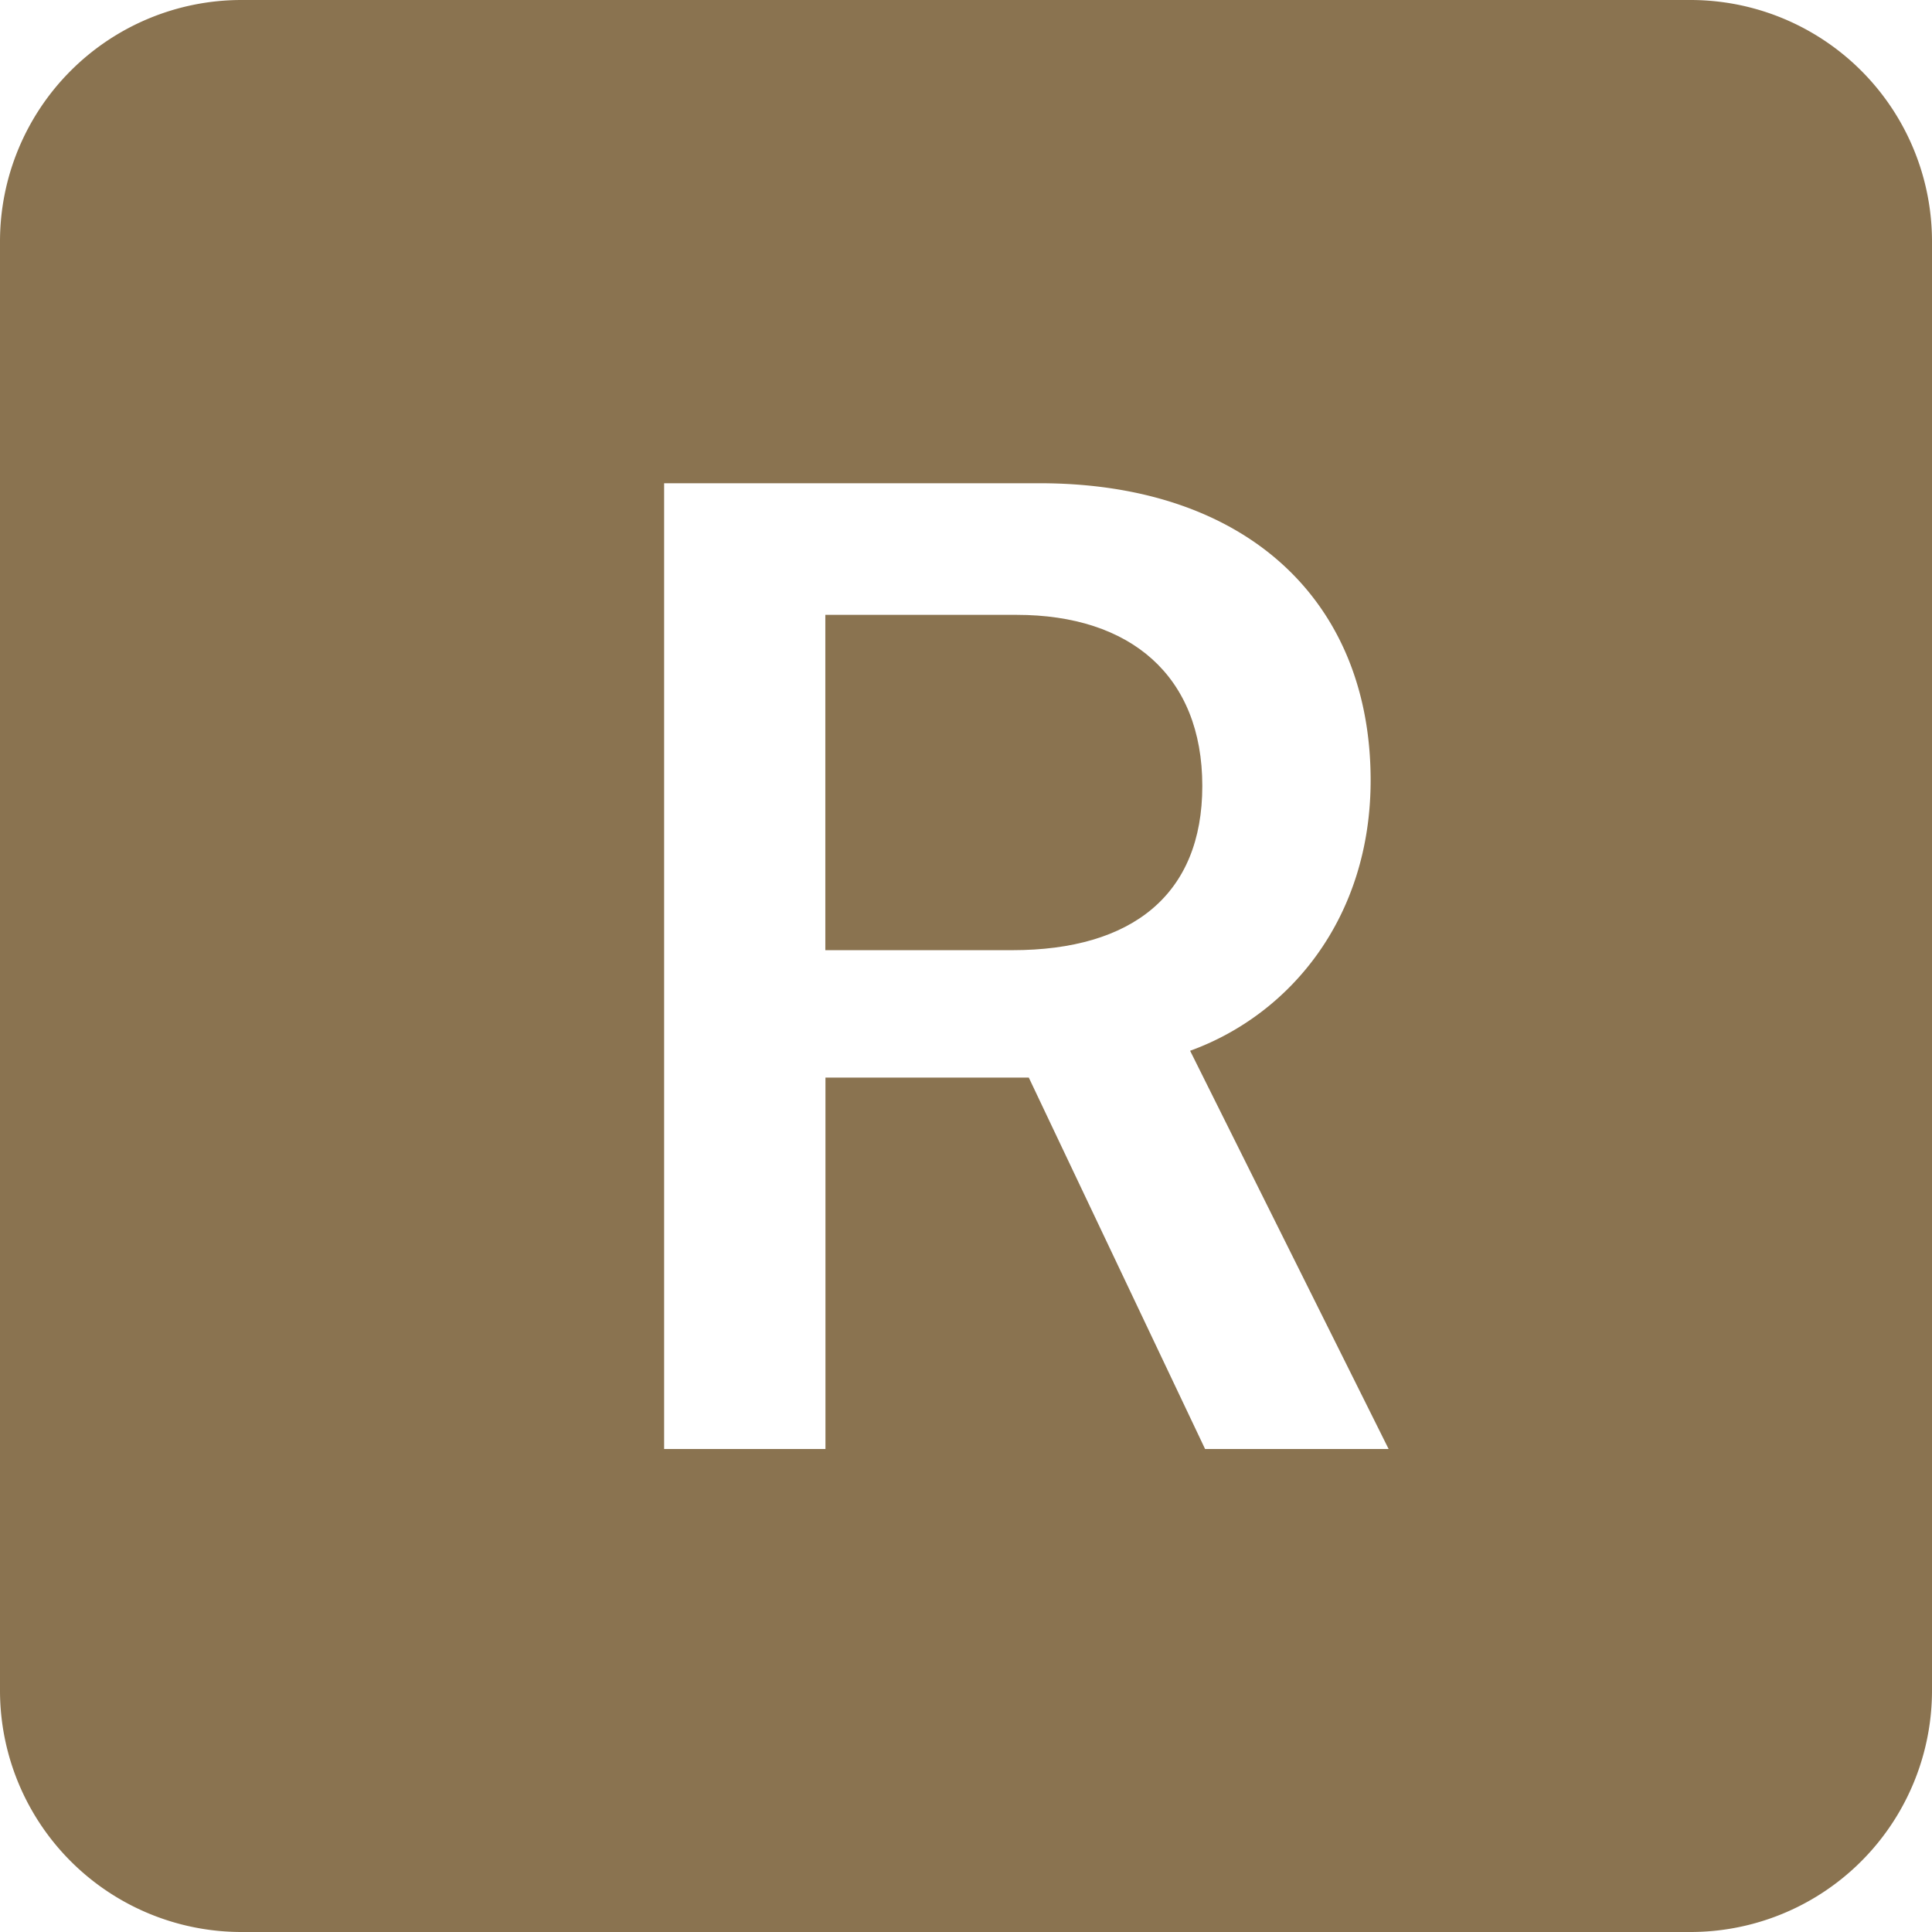 <svg xmlns="http://www.w3.org/2000/svg" width="1em" height="1em" preserveAspectRatio="xMidYMid meet" viewBox="0 0 16 16"><g fill="#8a7350"><path d="M6.835 5.092v2.777h1.549c.995 0 1.573-.463 1.573-1.36c0-.913-.596-1.417-1.537-1.417H6.835Z"/><path d="M2 0a2 2 0 0 0-2 2v12a2 2 0 0 0 2 2h12a2 2 0 0 0 2-2V2a2 2 0 0 0-2-2H2Zm3.5 4.002h3.11c1.71 0 2.741.973 2.741 2.46c0 1.138-.667 1.94-1.495 2.24L11.5 12H9.98L8.52 8.924H6.836V12H5.5V4.002Z"/></g></svg>